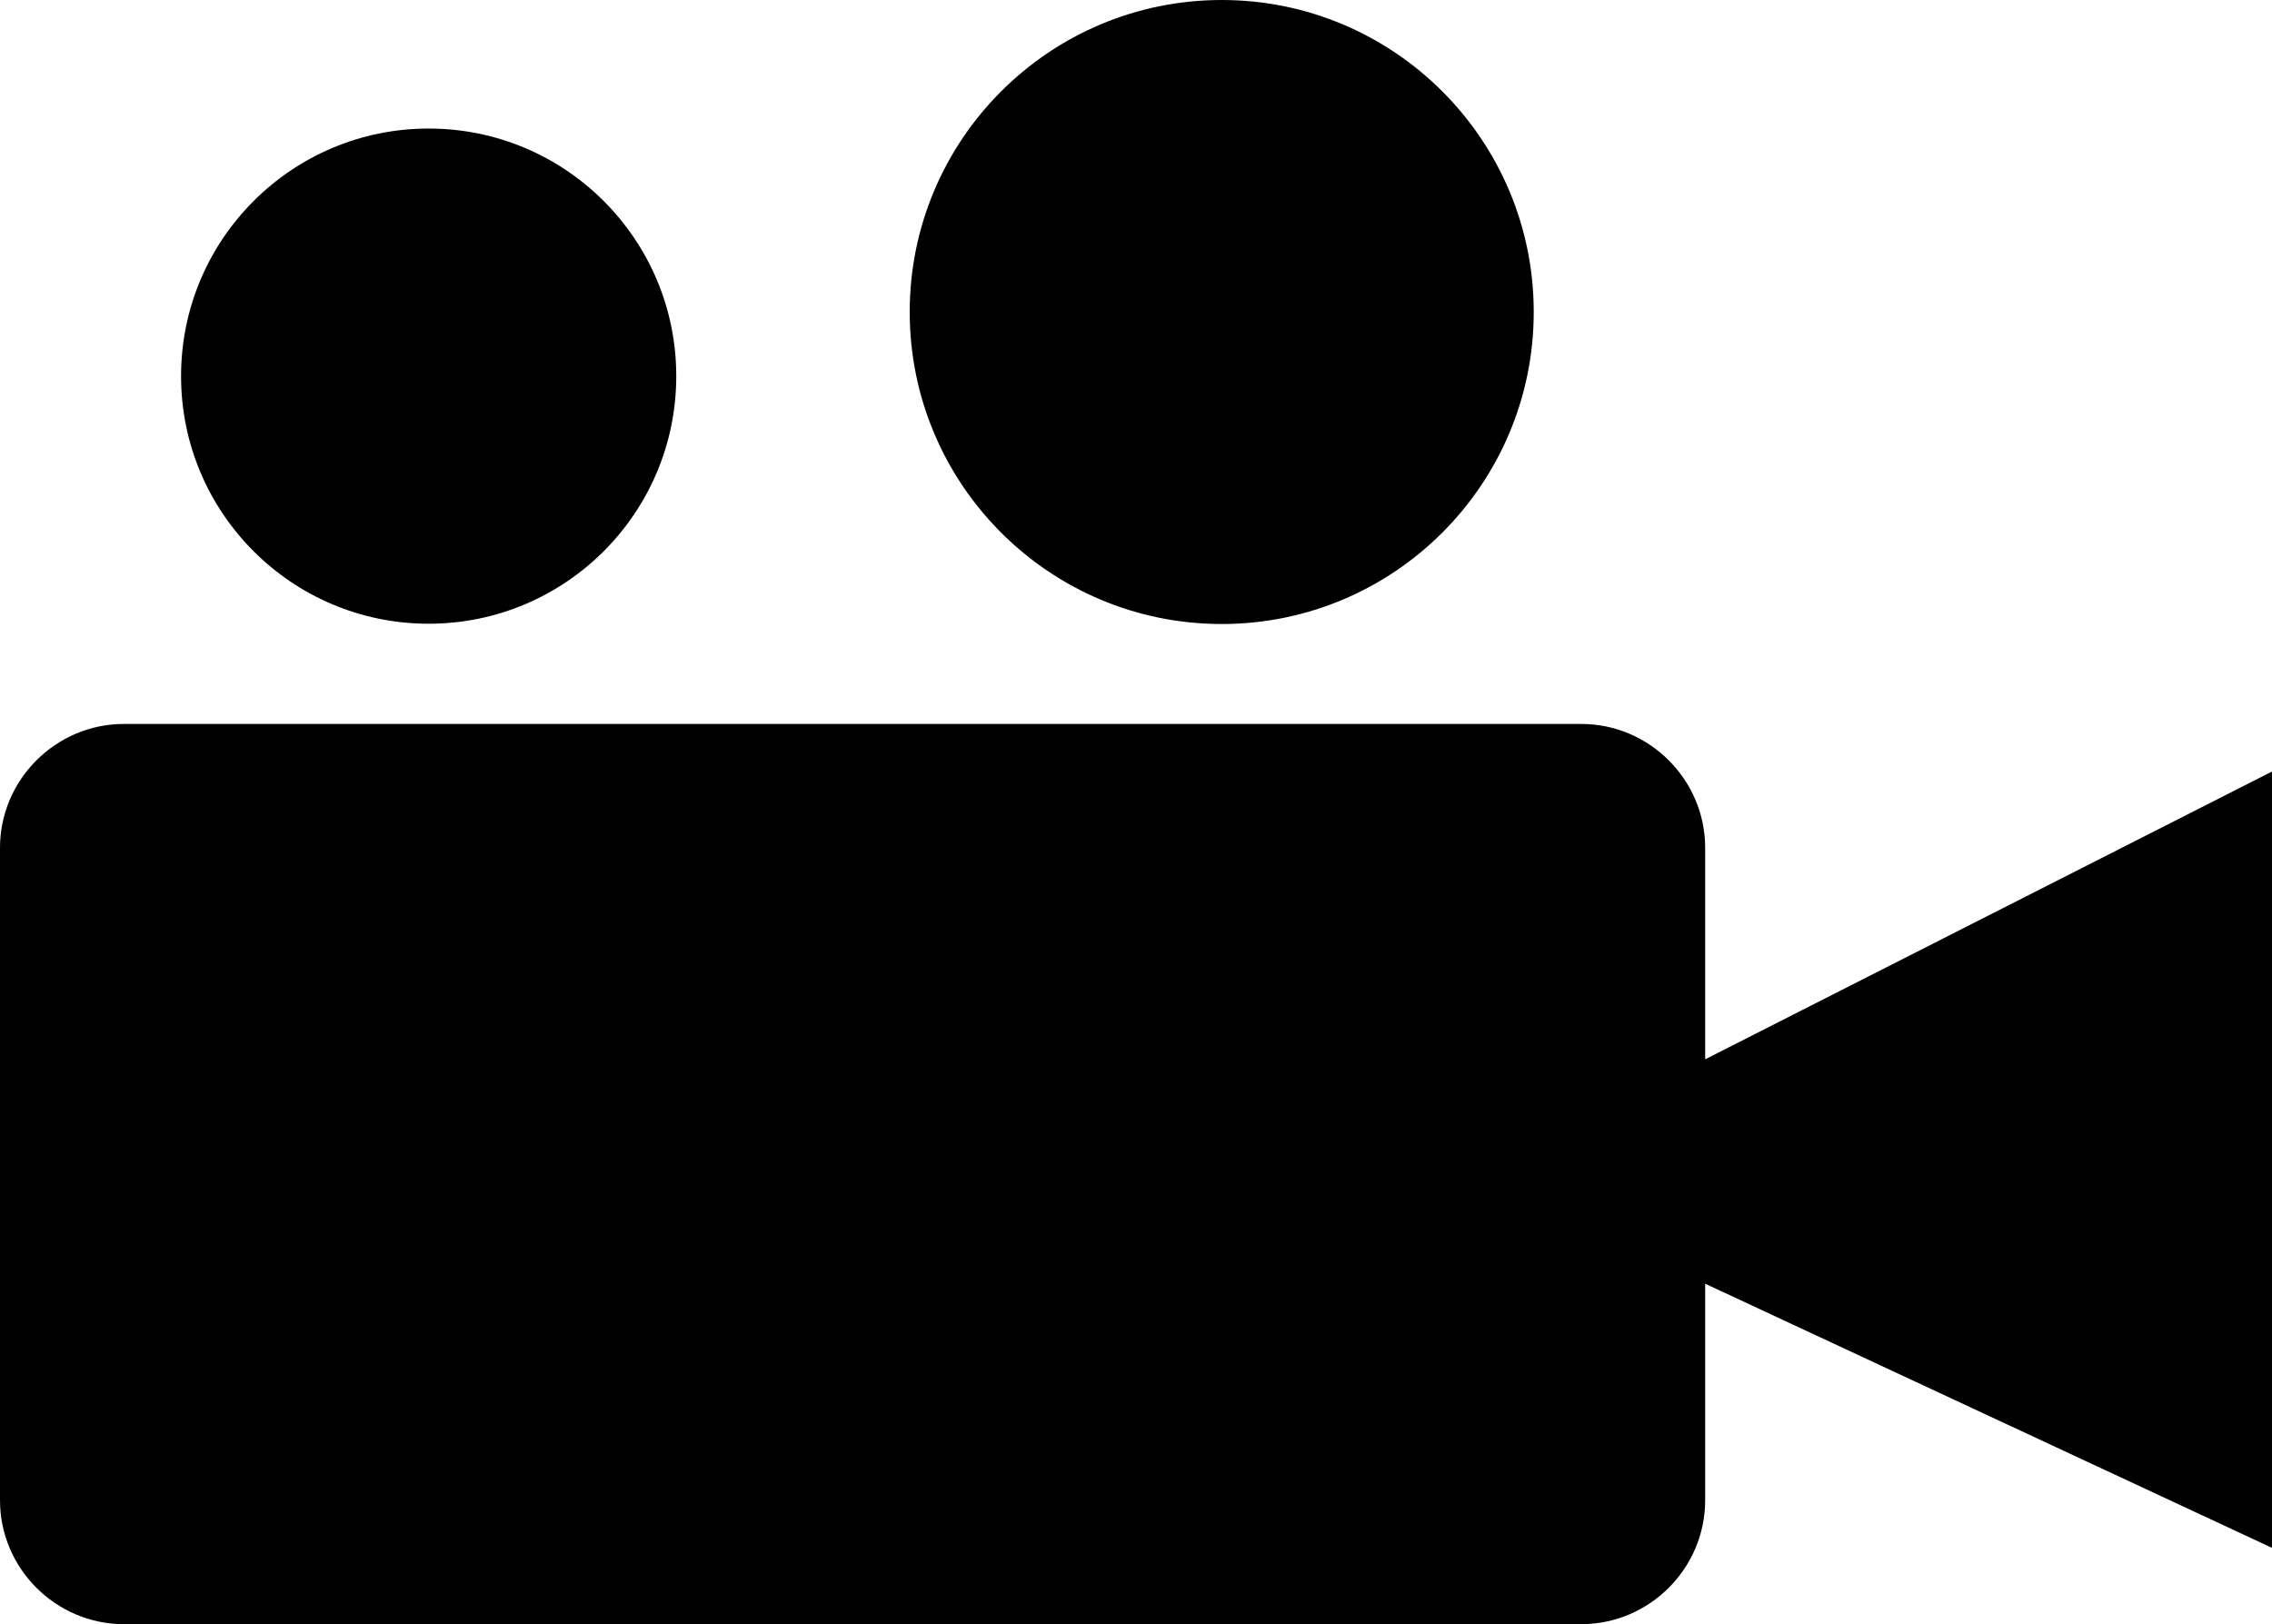 <svg xmlns="http://www.w3.org/2000/svg" width="91.861mm" height="65.669mm" viewBox="0 0 160.49 114.73" shape-rendering="geometricPrecision" text-rendering="geometricPrecision" image-rendering="optimizeQuality" fill-rule="evenodd" clip-rule="evenodd"><defs><style type="text/css"><![CDATA[
    .fil0 {fill:black}
   ]]></style></defs><path class="fil0" d="M120.45 74.83l40.04-20.33v54.84l-40.04-18.66v15.3c0 4.81-3.94 8.75-8.75 8.75h-102.95c-4.81 0-8.75-3.94-8.75-8.75v-46.09c0-4.81 3.94-8.75 8.75-8.75h102.95c4.81 0 8.75 3.94 8.75 8.75v14.94zm-34.15-74.83c12.17 0 22.04 9.87 22.04 22.04s-9.87 22.04-22.04 22.04-22.04-9.87-22.04-22.04 9.87-22.04 22.04-22.04zm-56.02 9.08c9.66 0 17.49 7.83 17.49 17.49 0 9.66-7.83 17.49-17.49 17.49-9.66 0-17.49-7.83-17.49-17.49 0-9.66 7.83-17.49 17.49-17.49z" id="Слой_x0020_1"/></svg>